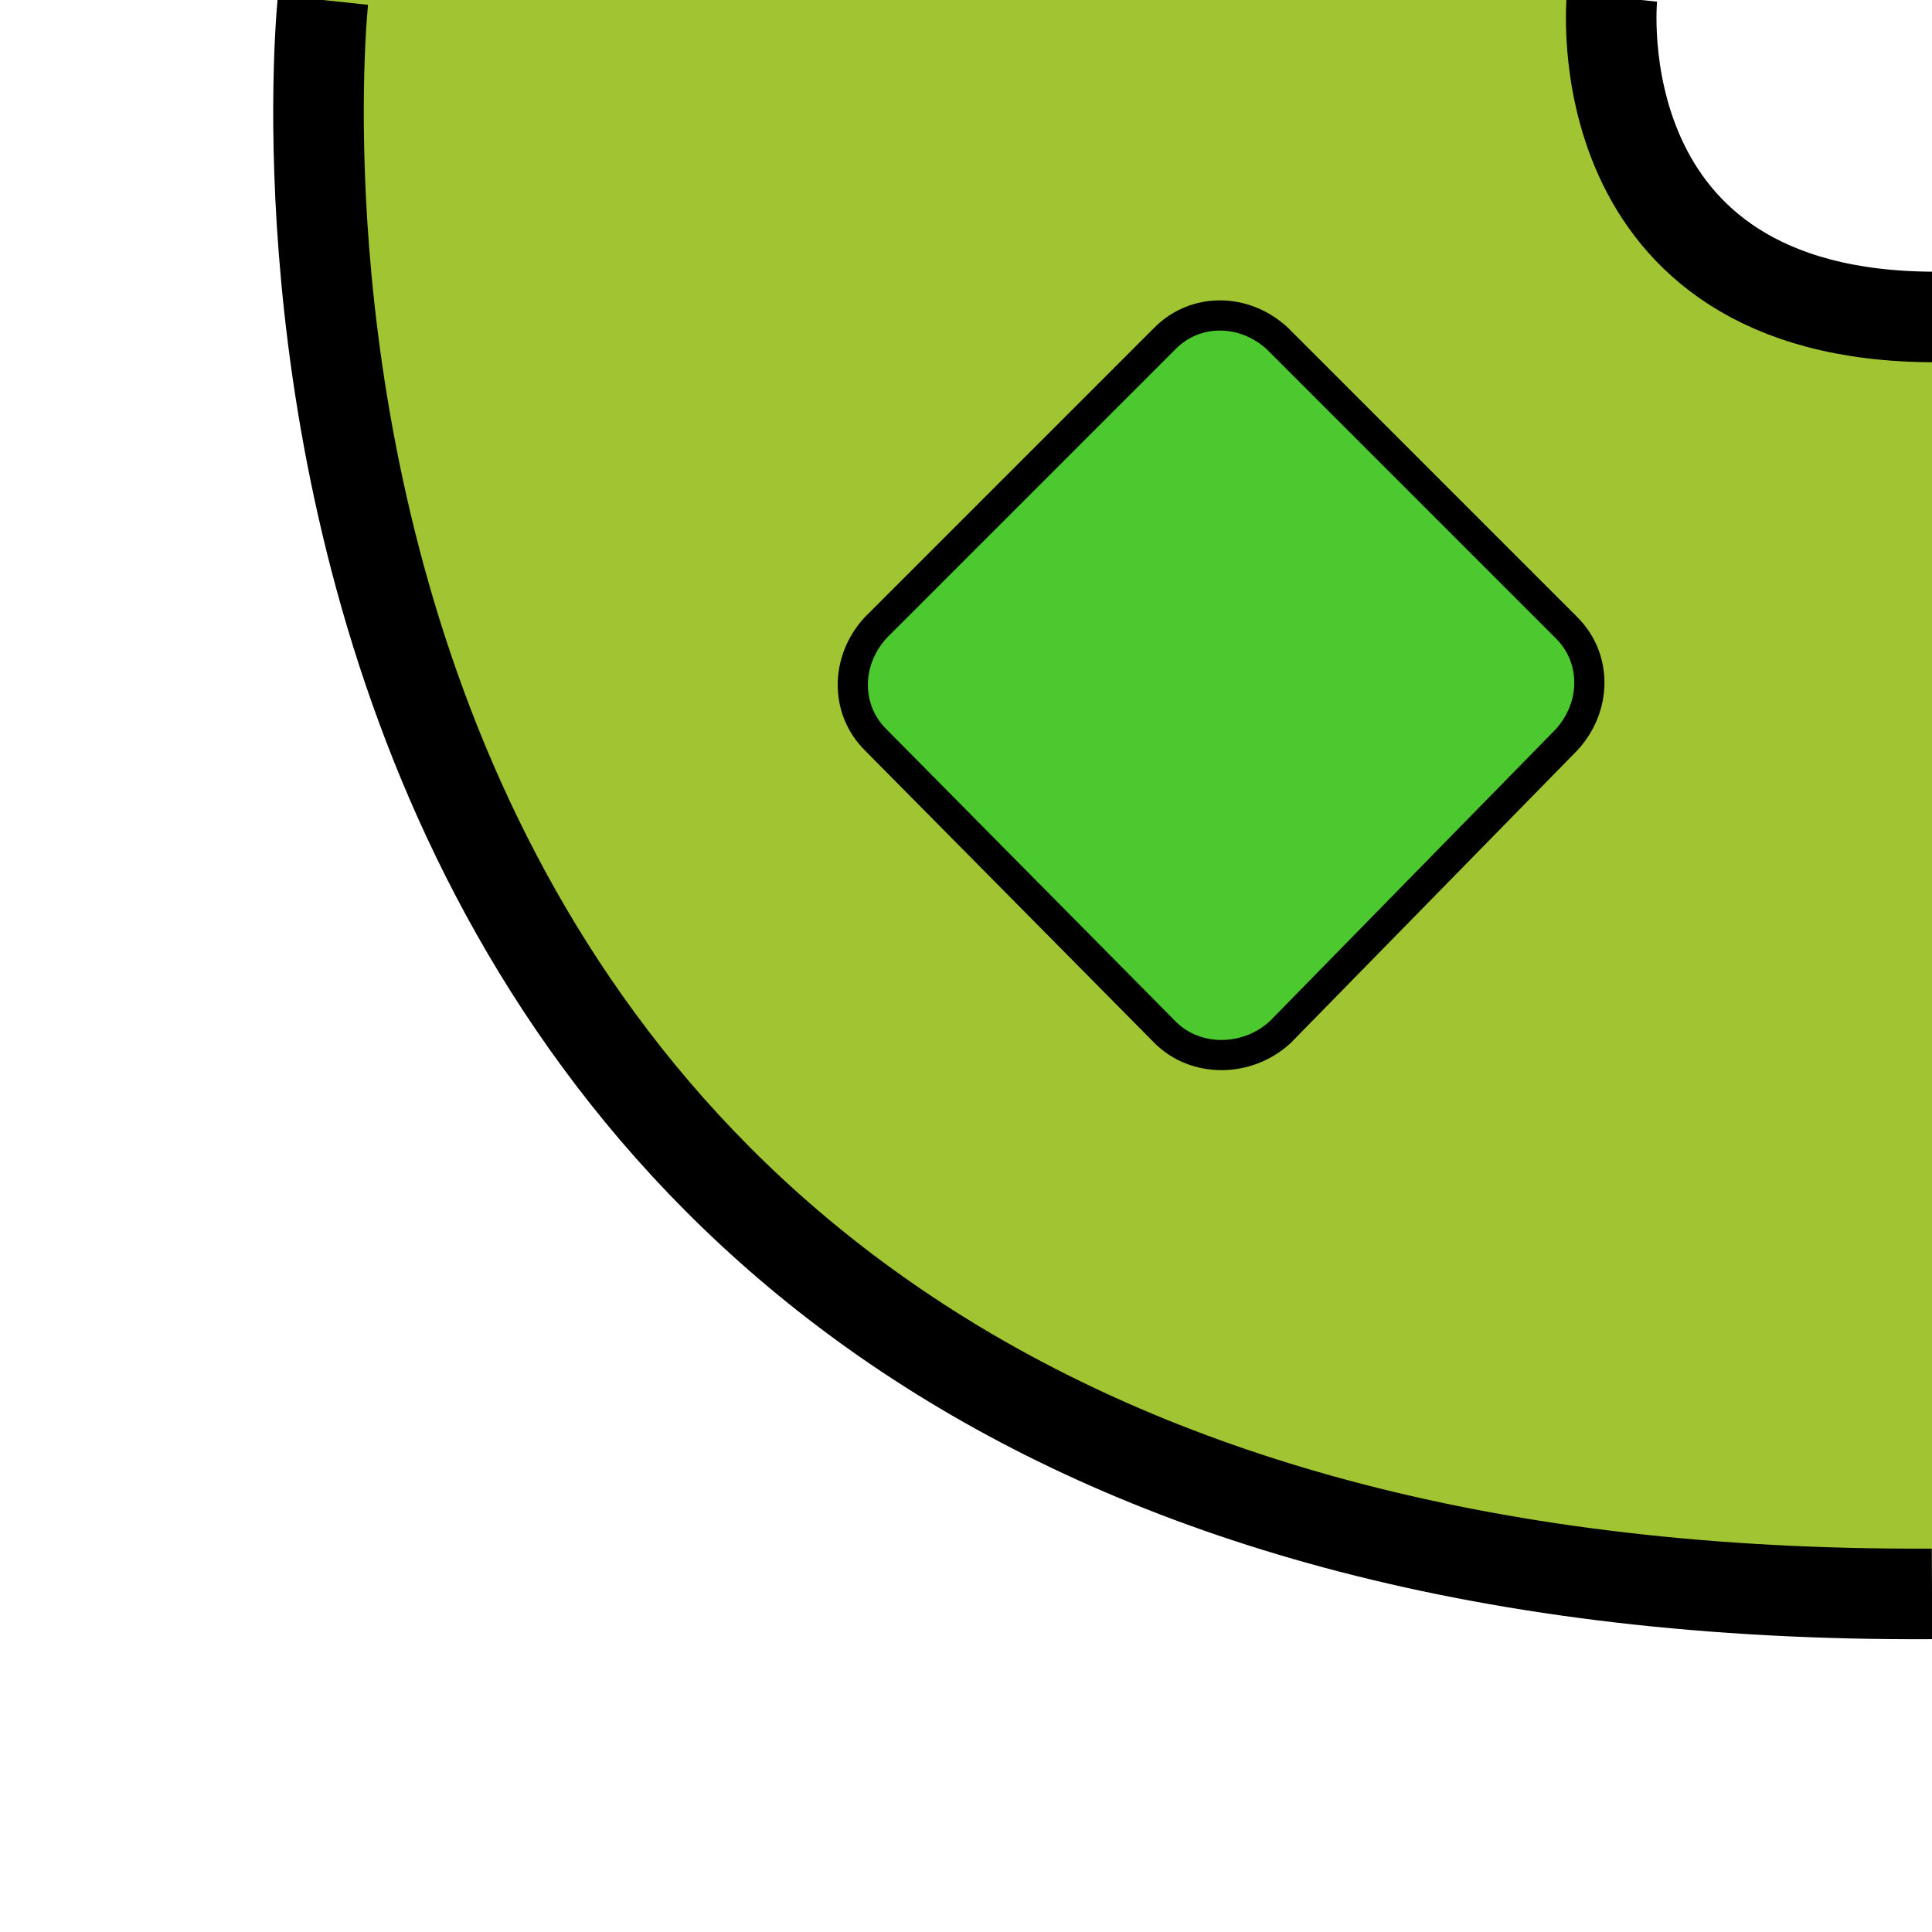<?xml version="1.0" encoding="utf-8"?>
<!-- Generator: Adobe Illustrator 26.0.3, SVG Export Plug-In . SVG Version: 6.00 Build 0)  -->
<svg version="1.1" id="Layer_1" xmlns="http://www.w3.org/2000/svg" xmlns:xlink="http://www.w3.org/1999/xlink" x="0px" y="0px"
	 viewBox="0 0 64 64" style="enable-background:new 0 0 64 64;" xml:space="preserve">
<style type="text/css">
	.st0{fill:#A0C432;}
	.st1{fill:none;stroke:#000000;stroke-width:3;stroke-miterlimit:10;}
	.st2{fill:#4CC92F;stroke:#000000;stroke-miterlimit:10;}
</style>
<path class="st0" d="M10.7,0c0,0-5.5,53.7,53.3,52.8V11.1c0,0-8.4,2.4-12.1-11.1L10.7,0z"/>
<path class="st1" d="M10.7,0C10.7,0,5,53.1,64,52.8"/>
<path class="st1" d="M53.4-0.1c0,0-1.1,10.6,10.7,10.6"/>
<path class="st0" d="M95.4-23.7"/>
<path class="st2" d="M38.6,34.2L29,24.5c-1-1-1-2.6,0-3.7l9.6-9.6c1-1,2.6-1,3.7,0l9.6,9.6c1,1,1,2.6,0,3.7l-9.5,9.7
	C41.3,35.2,39.6,35.2,38.6,34.2z"/>
</svg>

